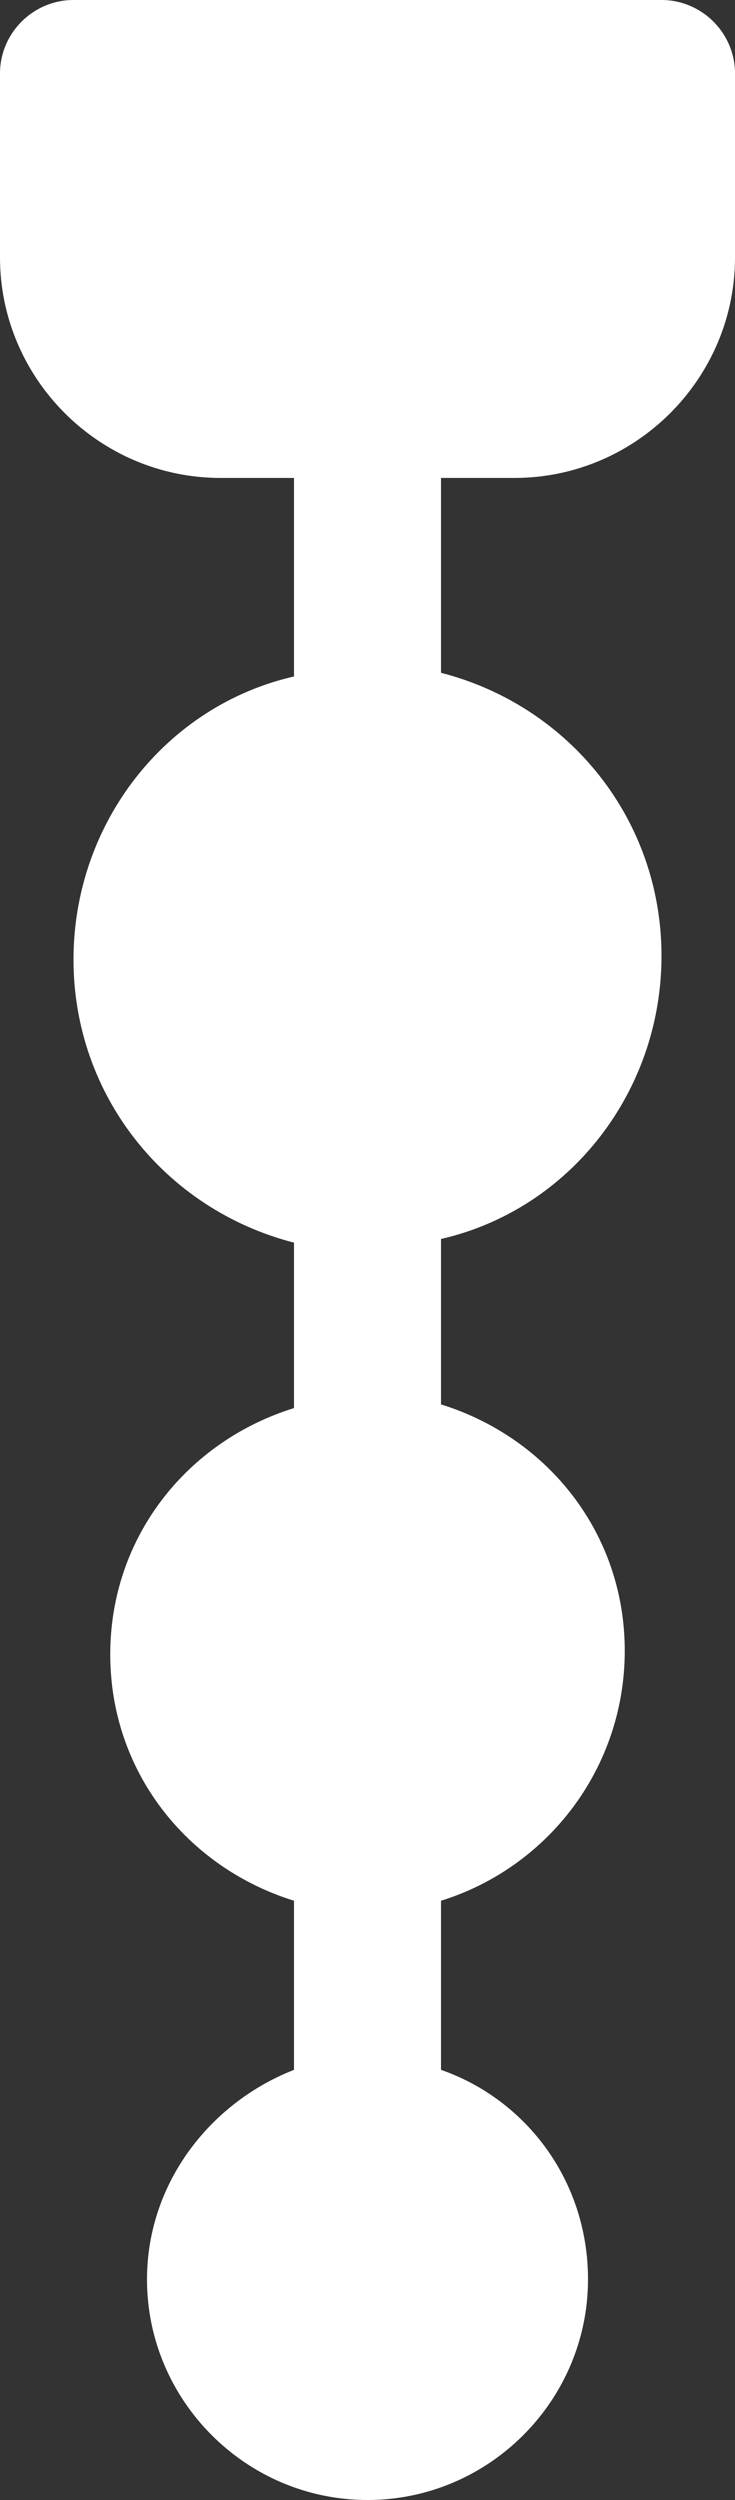 <?xml version="1.0" encoding="utf-8"?>
<!-- Generator: Adobe Illustrator 28.4.1, SVG Export Plug-In . SVG Version: 6.00 Build 0)  -->
<svg version="1.1" id="Layer_1" xmlns="http://www.w3.org/2000/svg" xmlns:xlink="http://www.w3.org/1999/xlink" x="0px"
	y="0px" viewBox="0 0 20 68" style="enable-background:new 0 0 20 68;" xml:space="preserve" fill="#ffffff">
	<rect x="0" y="0" width="20" height="68" fill="#333333" stroke="none"/>
	<path d="M12,51.7v4.6c2.3,0.8,4,3,4,5.7c0,3.3-2.7,6-6,6s-6-2.7-6-6c0-2.6,1.7-4.8,4-5.7v-4.6c-2.9-0.9-5-3.5-5-6.7s2.1-5.8,5-6.7
	v-4.5c-3.5-0.9-6-4-6-7.7s2.5-6.9,6-7.7V13H6c-3.3,0-6-2.7-6-6V2c0-1.1,0.9-2,2-2h16c1.1,0,2,0.9,2,2v5c0,3.3-2.7,6-6,6h-2v5.3
	c3.5,0.9,6,4,6,7.7s-2.5,6.9-6,7.7v4.5c2.9,0.9,5,3.5,5,6.7S14.9,50.8,12,51.7z" />
</svg>